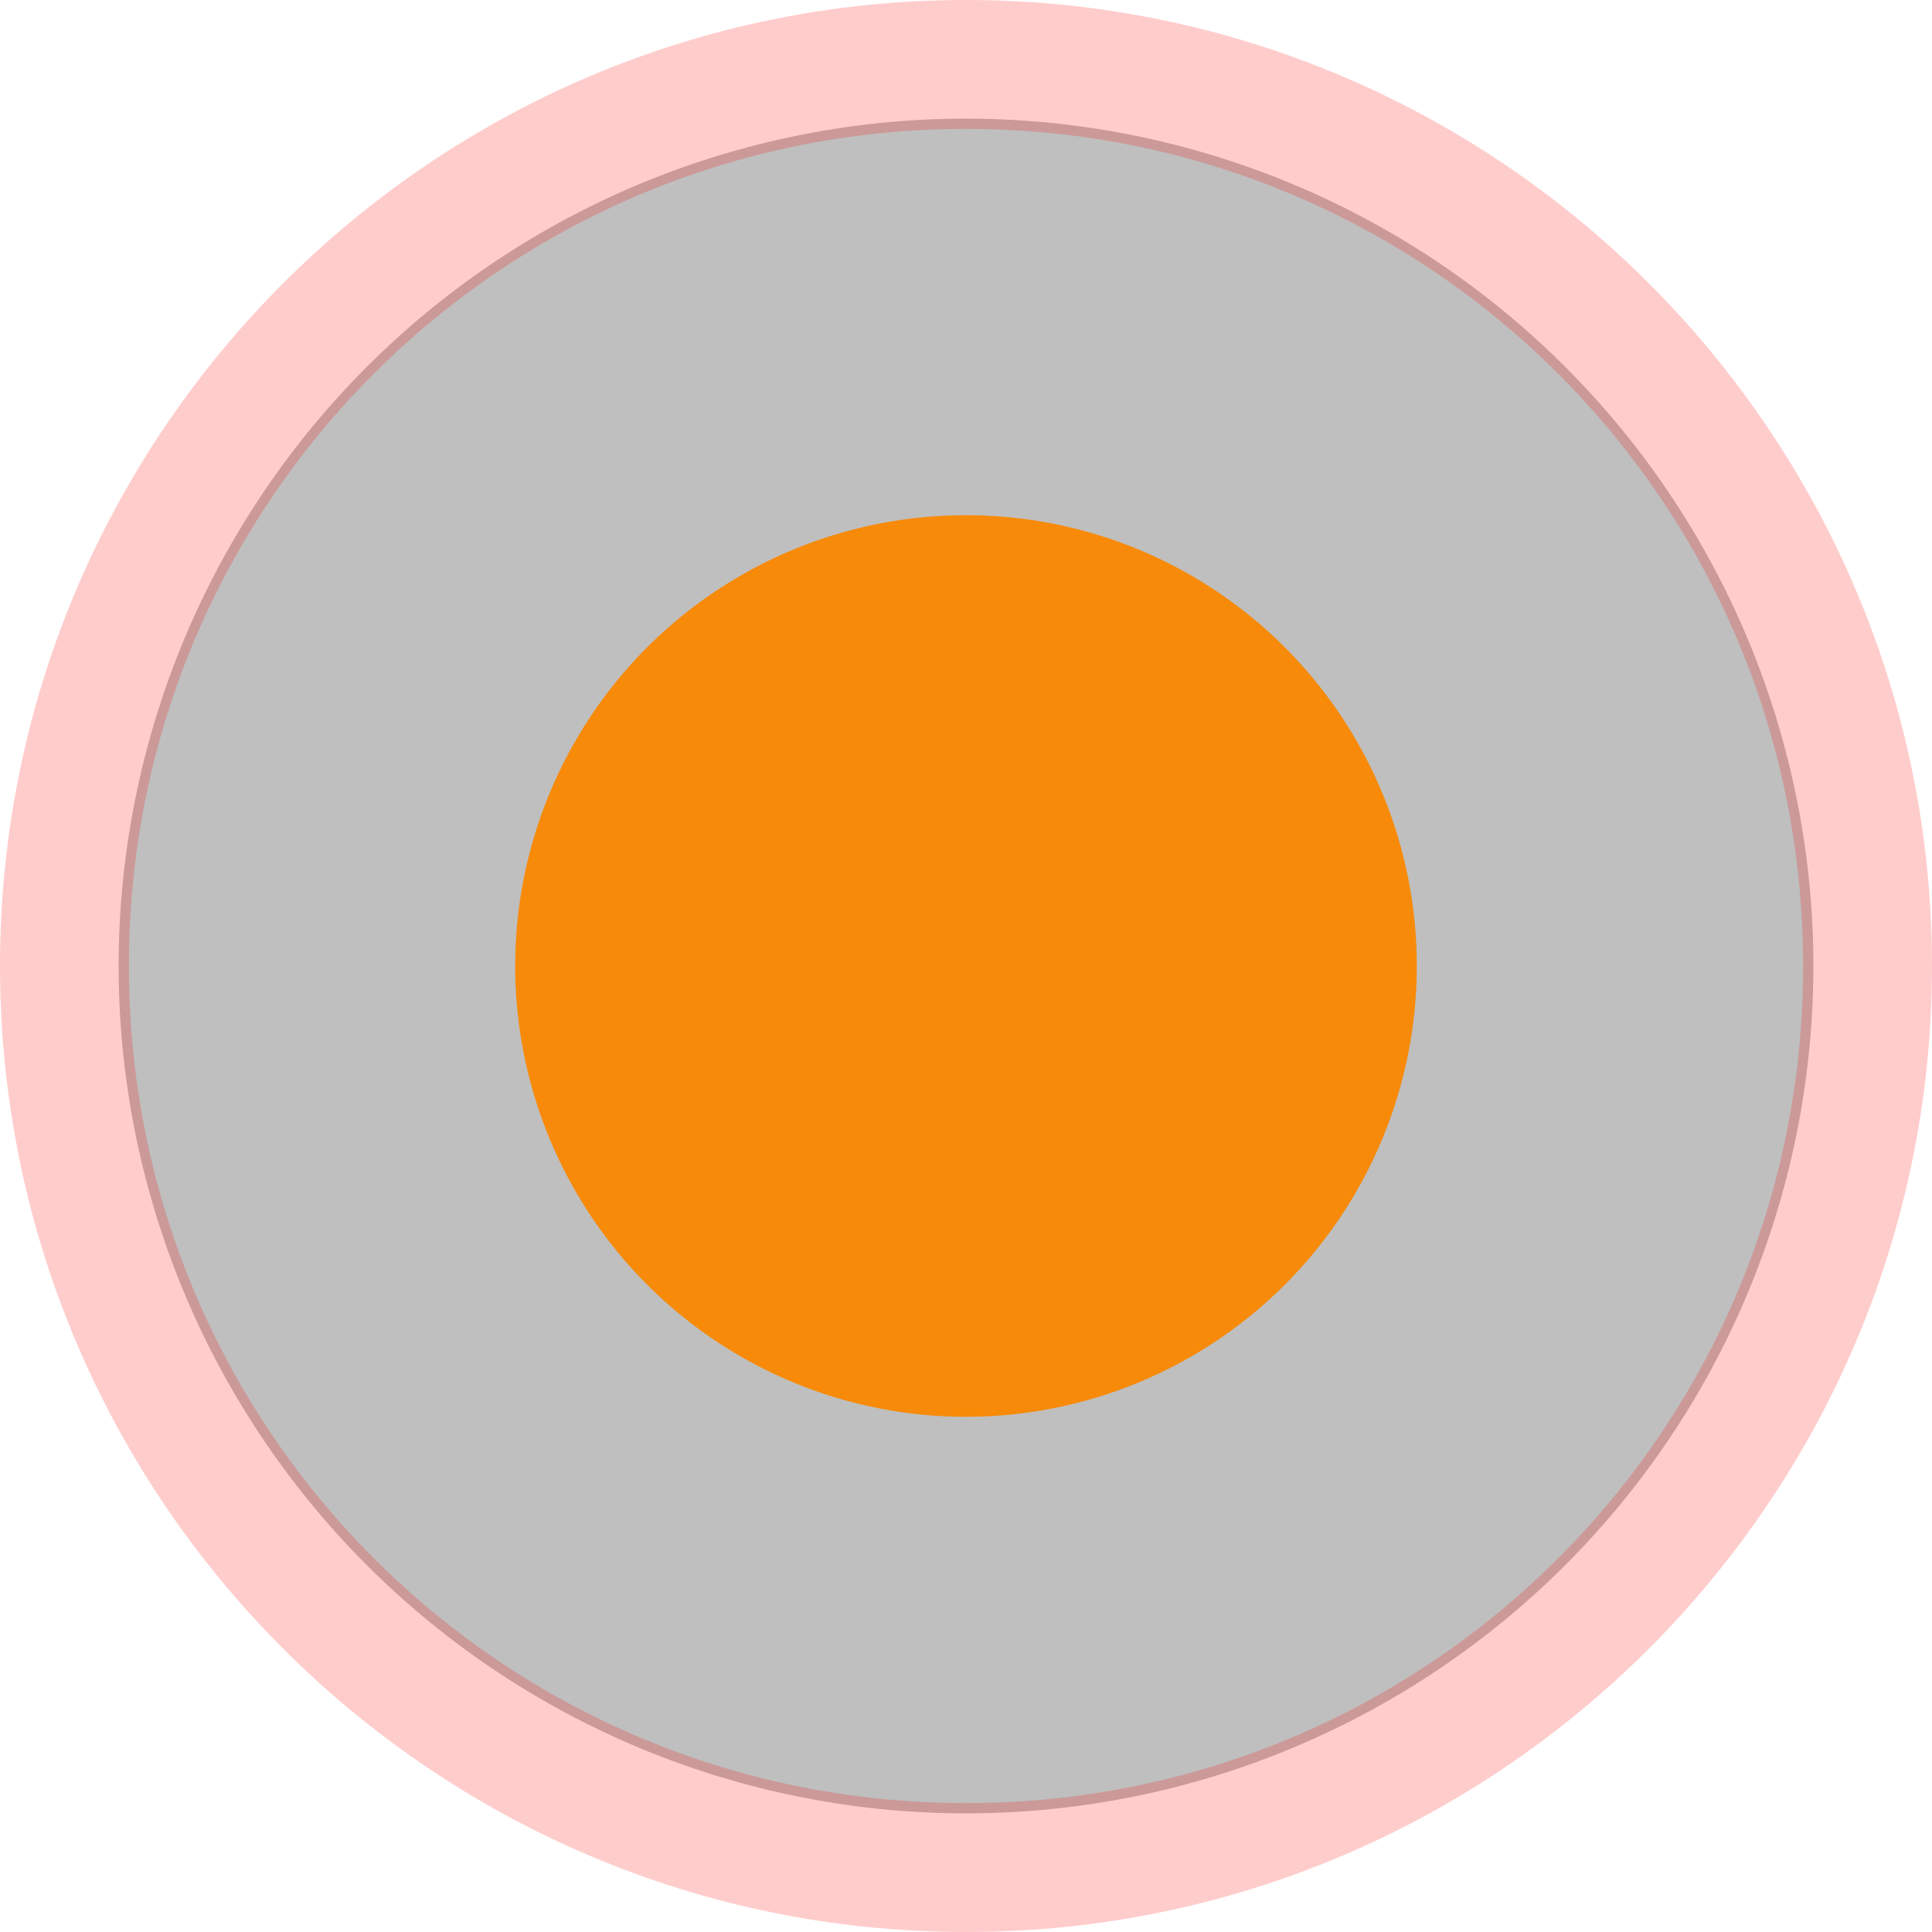 <?xml version="1.0" encoding="UTF-8"?>
<svg width="150" height="150" version="1.1" viewBox="0 0 150 150" xmlns="http://www.w3.org/2000/svg">
 <path d="m140.79 75a65.789 65.789 0 0 1-65.789 65.789 65.789 65.789 0 0 1-65.789-65.789 65.789 65.789 0 0 1 65.789-65.789 65.789 65.789 0 0 1 65.789 65.789z" color="#010000" fill="#010000" fill-opacity=".25" stroke-linecap="round" stroke-width="10.007" style="-inkscape-stroke:none"/>
 <path d="m75 0c-41.362 0-75 33.638-75 75s33.638 75 75 75 75-33.638 75-75-33.638-75-75-75zm0 10.008c35.954 0 64.992 29.039 64.992 64.992 0 35.954-29.039 64.992-64.992 64.992-35.954 0-64.992-29.039-64.992-64.992 0-35.954 29.039-64.992 64.992-64.992z" color="#000000" fill="#fe0000" fill-opacity=".2" stroke-linecap="round" style="-inkscape-stroke:none"/>
 <circle cx="75" cy="75" r="35" fill="#f78a09"/>
</svg>
